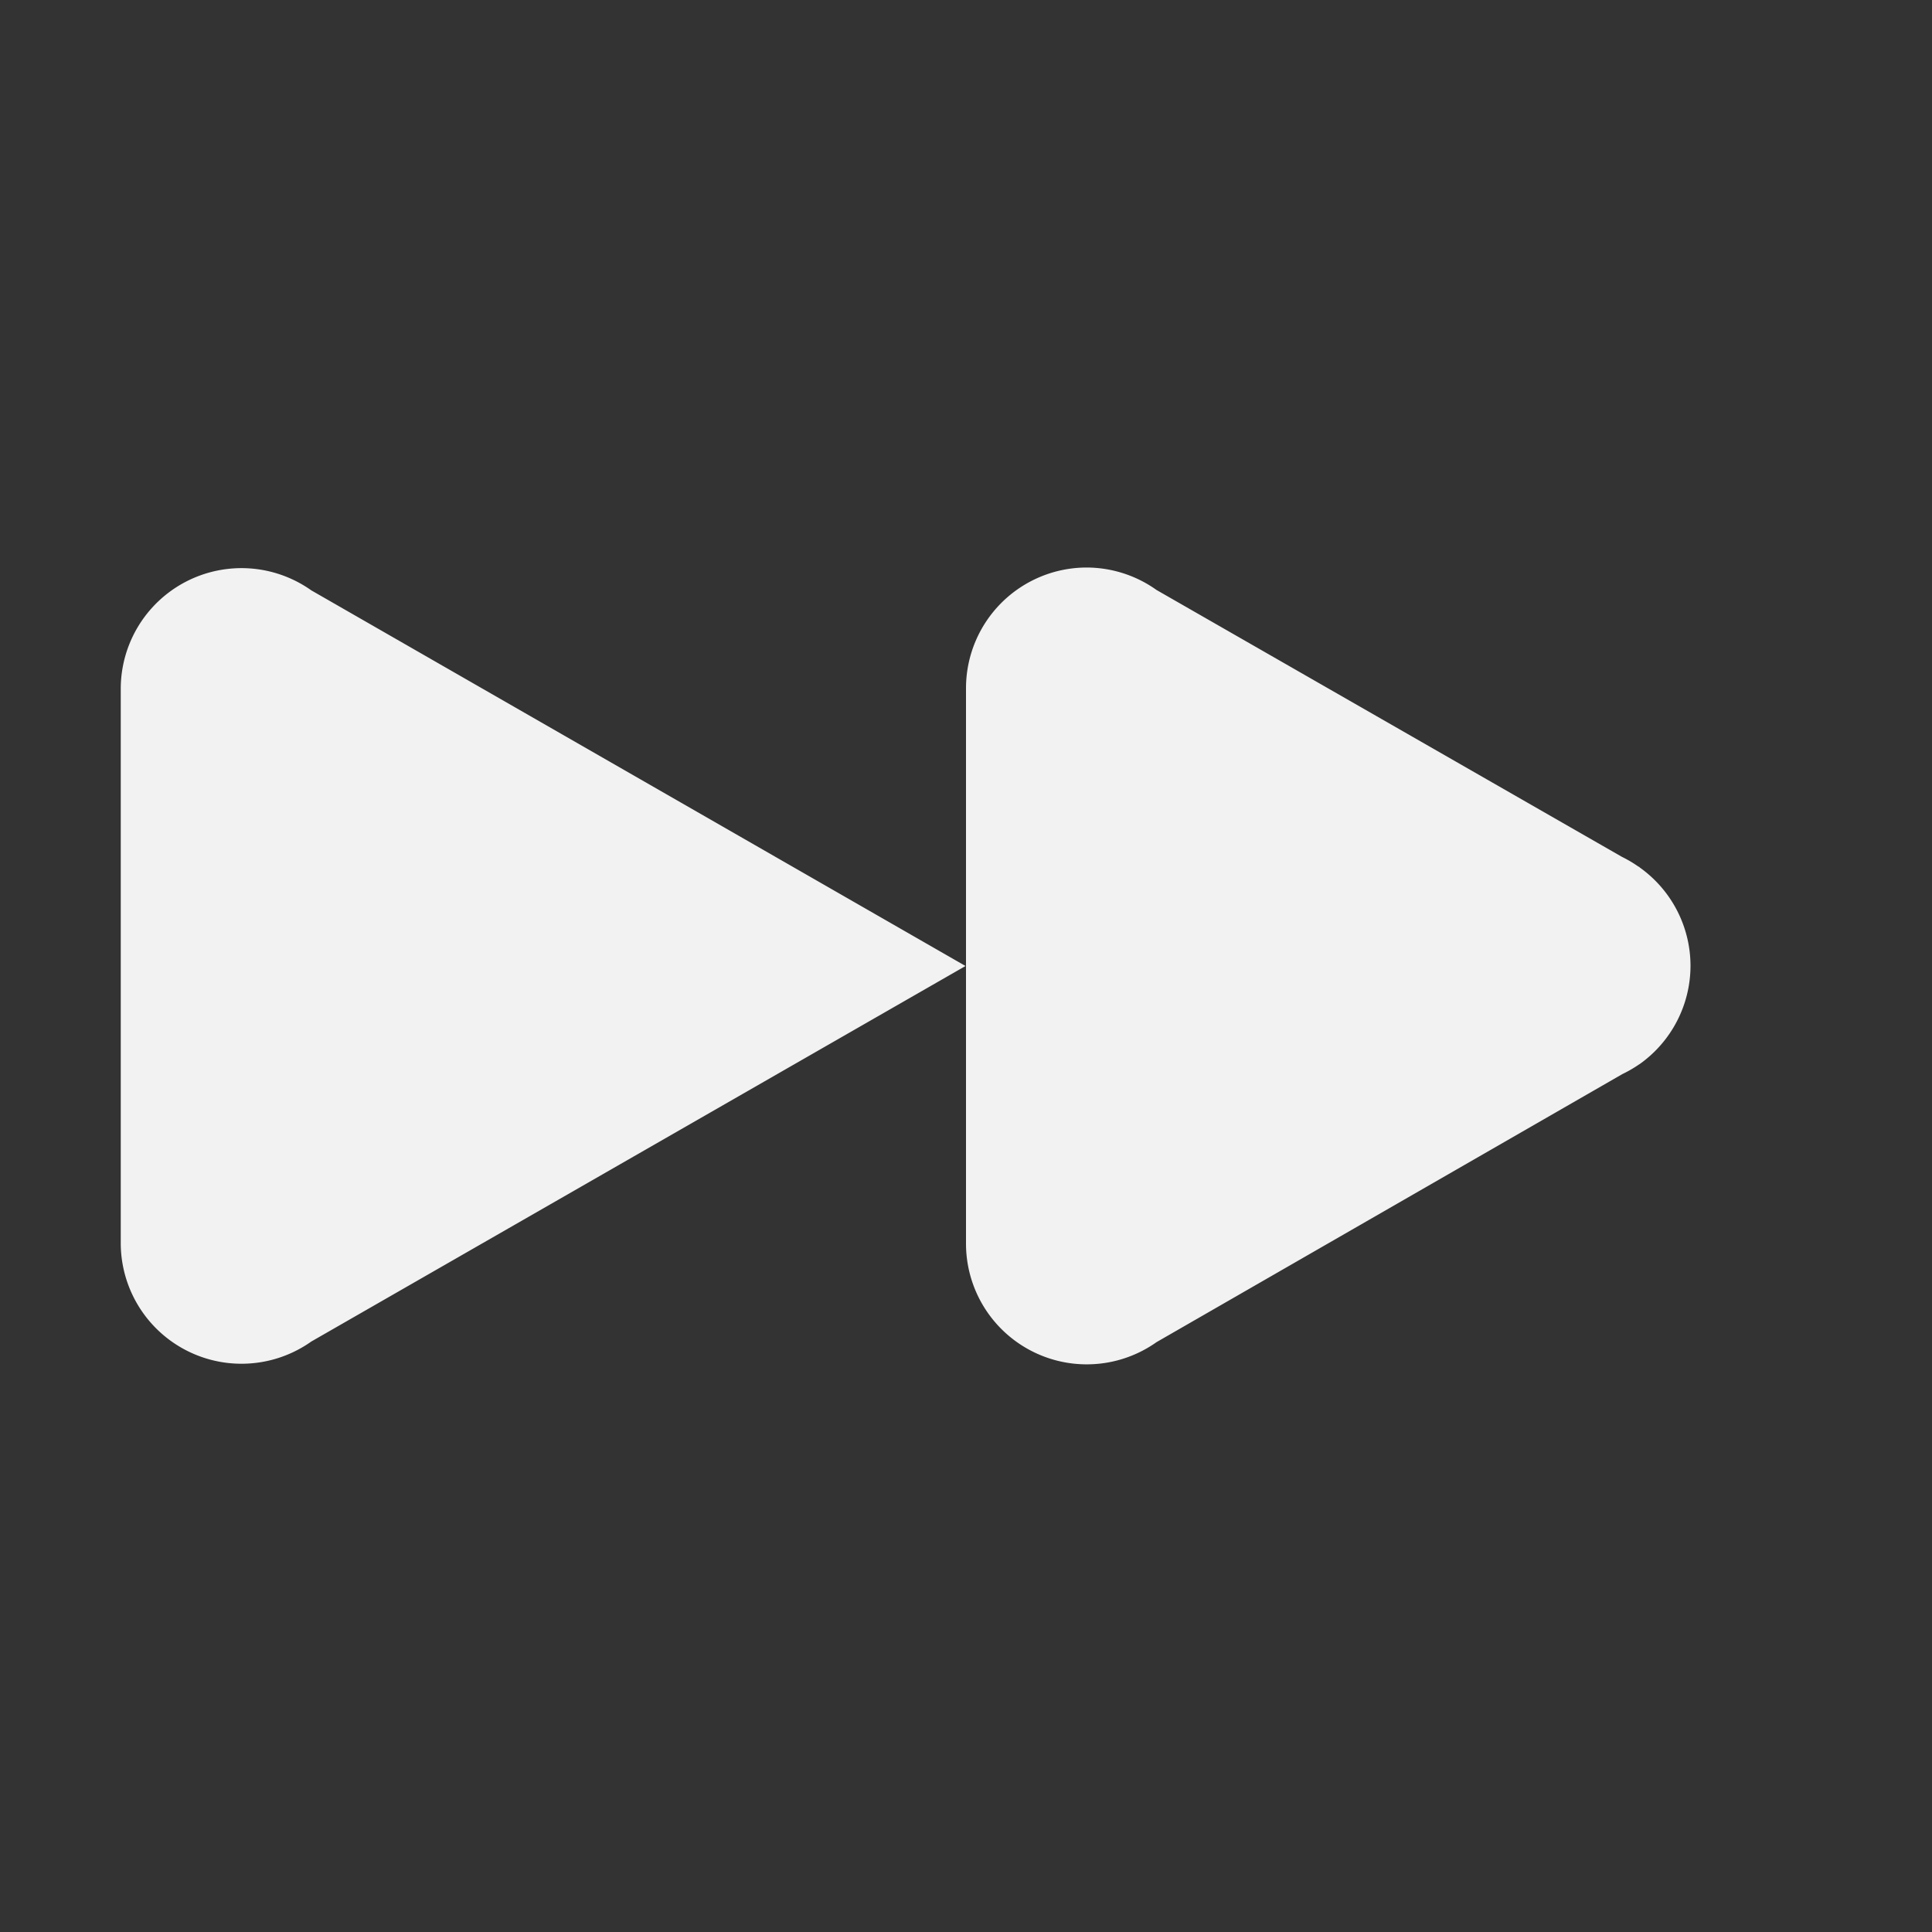 <svg viewBox='0 0 16 16' xmlns='http://www.w3.org/2000/svg'><rect x="0" y="0" width="16" height="16" fill="#333333" stroke="none"/><path color='#bebebe' d='M0 0h16v16H0z' fill='gray' fill-opacity='0'/><path d='M9 4.7a1 1 0 0 1 .578.186l3.854 2.21a1 1 0 0 1 .134.079l.012.006v.002a1 1 0 0 1 .422.814 1 1 0 0 1-.422.816l-.004.002a1 1 0 0 1-.138.08l-3.858 2.22A1 1 0 0 1 8 10.3V8h-.004l-5.418 3.11A1 1 0 0 1 1 10.295V5.704a1 1 0 0 1 1.578-.815L7.996 8H8V5.7a1 1 0 0 1 1-1z' fill='#f2f2f2'/></svg>
